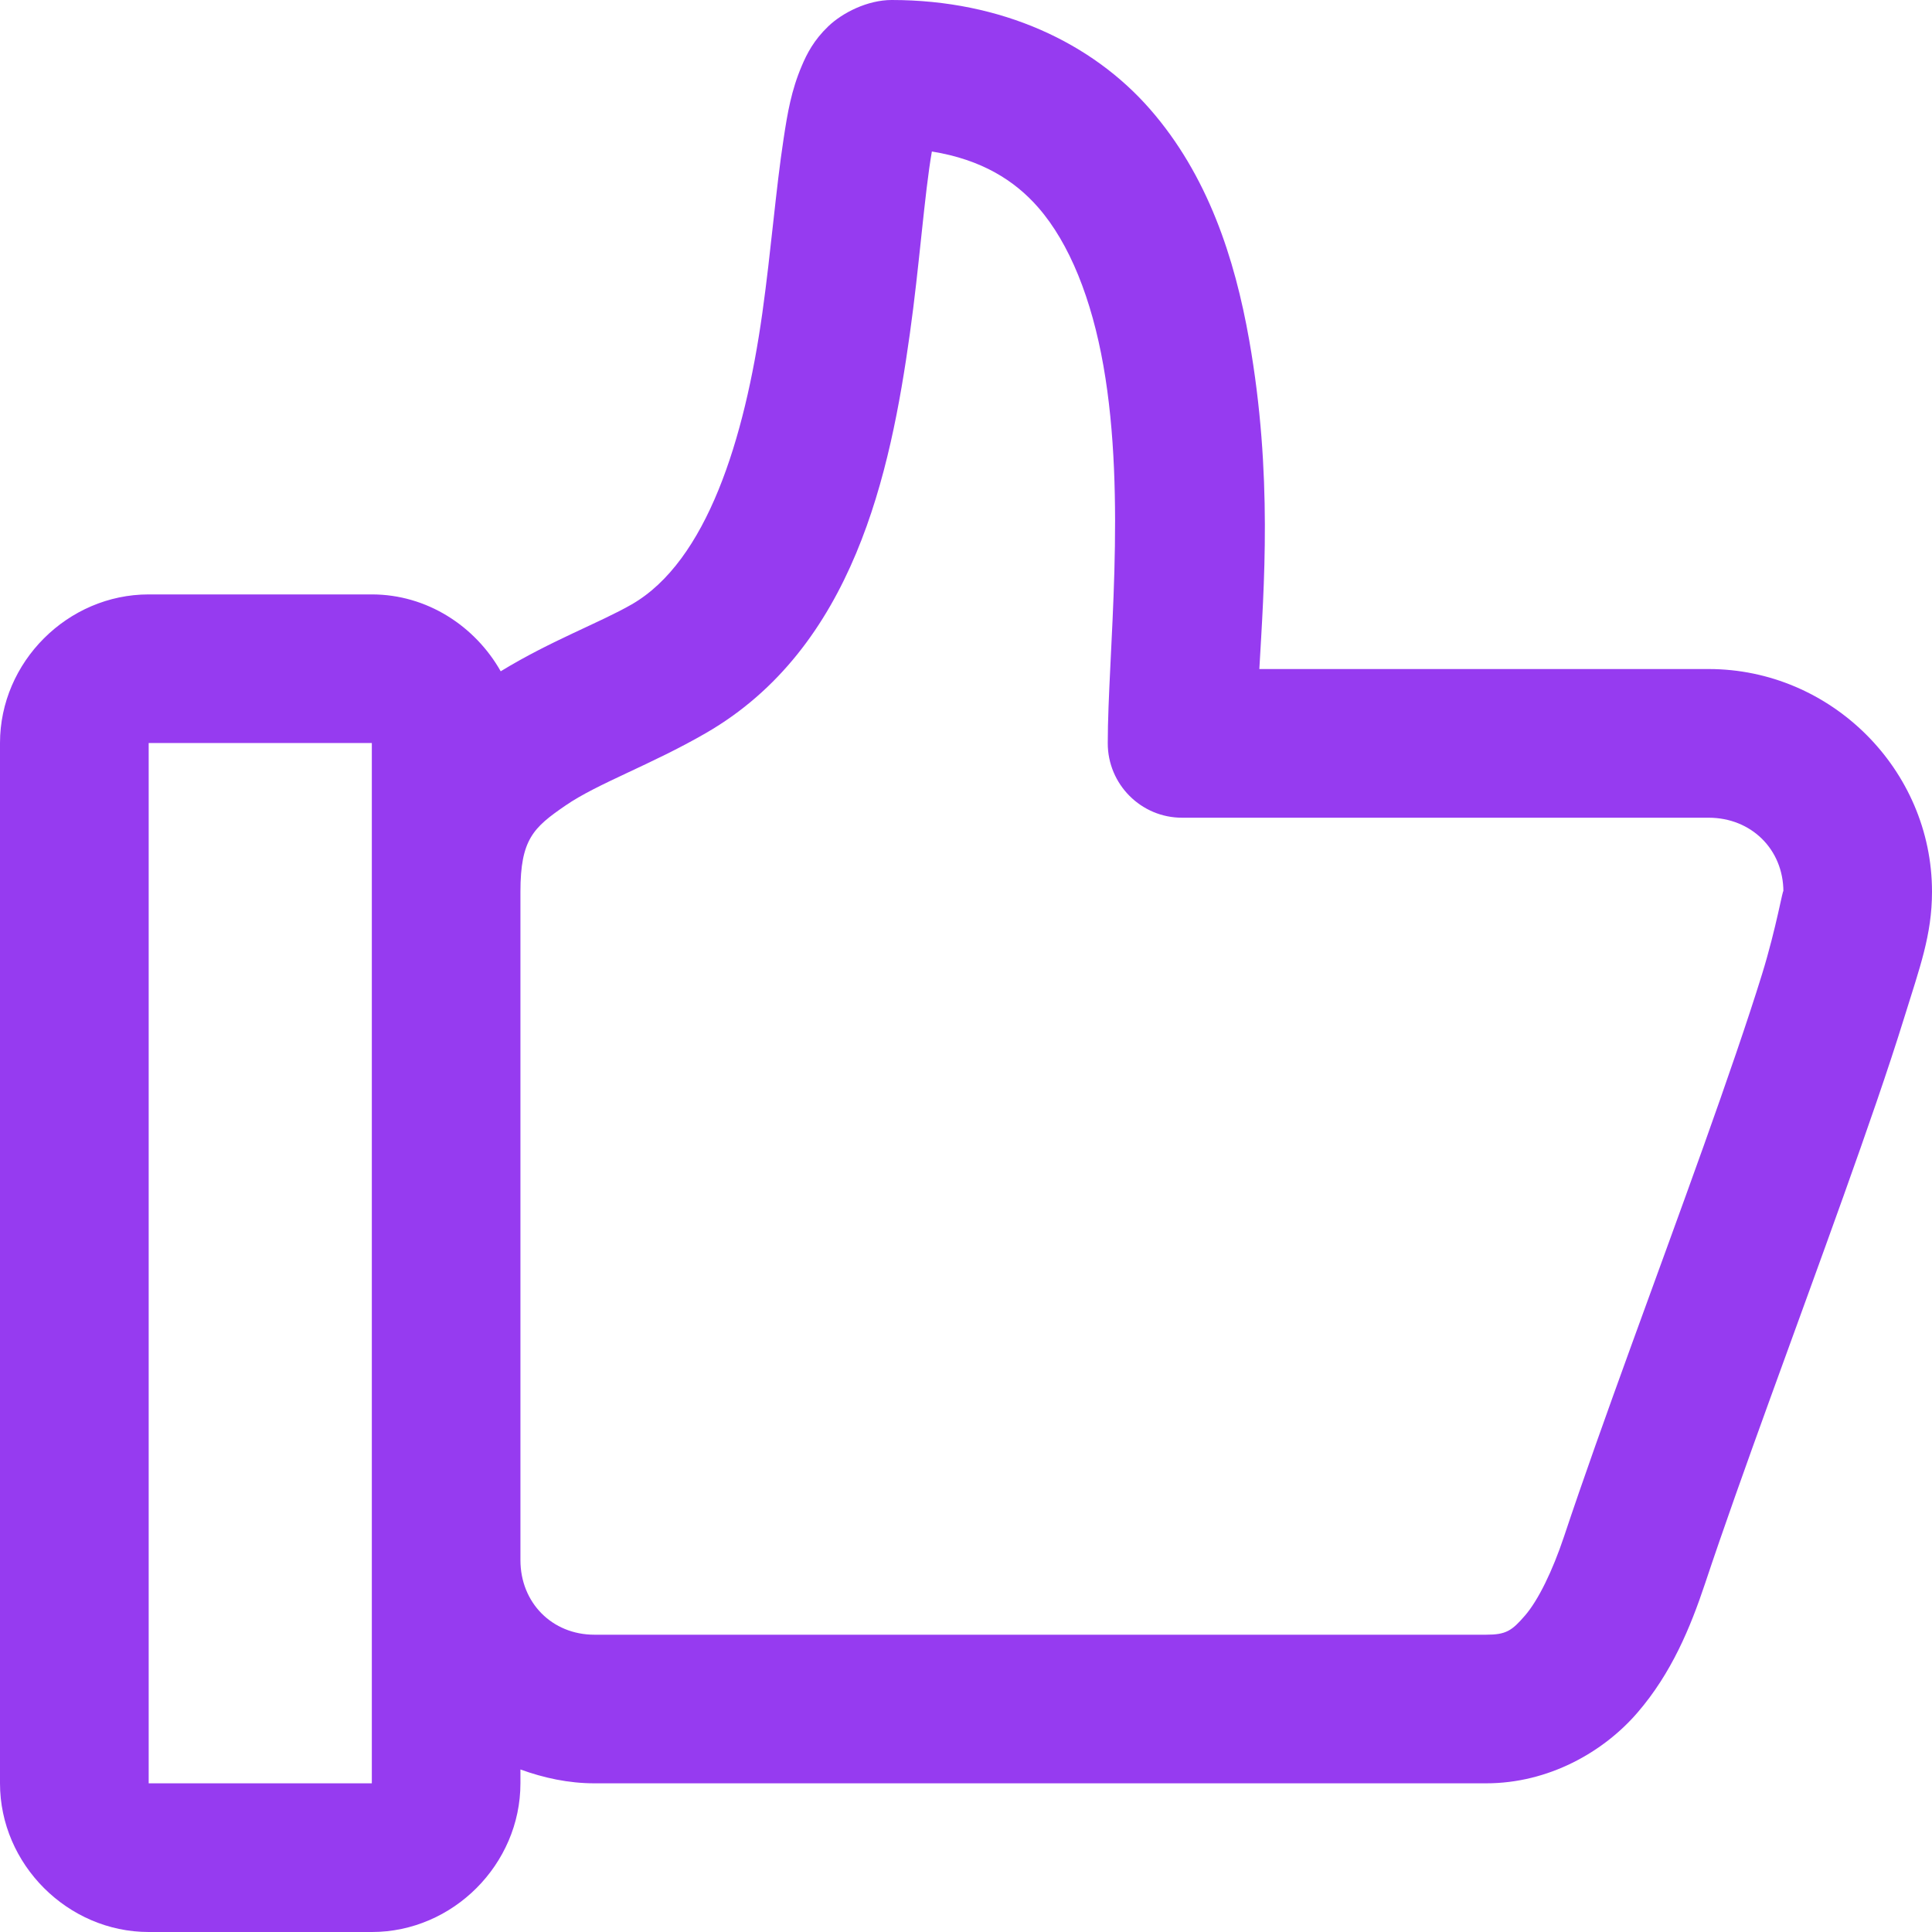 <svg width="24" height="24" viewBox="0 0 24 24" fill="none" xmlns="http://www.w3.org/2000/svg">
<path d="M1.847 24C0.841 24 0 23.159 0 22.153V9.23C0 8.223 0.841 7.384 1.847 7.384H4.619C5.303 7.384 5.901 7.776 6.22 8.339C6.843 7.958 7.455 7.734 7.849 7.507C8.778 6.971 9.249 5.462 9.47 3.889C9.58 3.103 9.638 2.348 9.735 1.718C9.783 1.402 9.83 1.123 9.96 0.818C10.024 0.666 10.11 0.499 10.288 0.328C10.466 0.157 10.778 0 11.077 0C12.446 0 13.568 0.535 14.285 1.355C15.003 2.176 15.338 3.204 15.518 4.225C15.812 5.892 15.701 7.303 15.644 8.311H21.226C22.744 8.311 24 9.559 24 11.077C24 11.616 23.847 12.021 23.652 12.651C23.457 13.281 23.193 14.039 22.903 14.851C22.322 16.477 21.631 18.319 21.18 19.674C20.999 20.216 20.765 20.784 20.341 21.275C19.918 21.766 19.236 22.153 18.462 22.153H7.384C7.061 22.153 6.755 22.086 6.465 21.981V22.153C6.465 23.159 5.626 24 4.62 24H1.847ZM1.847 22.153H4.619V19.381V11.077V9.23H1.847V22.153ZM7.384 20.307H18.461C18.709 20.307 18.781 20.258 18.944 20.069C19.108 19.88 19.286 19.515 19.429 19.087C19.9 17.673 20.592 15.836 21.165 14.231C21.451 13.429 21.708 12.686 21.888 12.104C22.068 11.523 22.154 11 22.154 11.077C22.154 10.55 21.753 10.158 21.226 10.158H14.687C14.175 10.16 13.759 9.742 13.761 9.23C13.761 8.14 13.998 6.193 13.707 4.544C13.562 3.719 13.288 3.024 12.896 2.576C12.605 2.243 12.195 1.982 11.576 1.882C11.484 2.408 11.421 3.306 11.302 4.149C11.061 5.868 10.608 8.045 8.768 9.107C8.084 9.502 7.421 9.733 7.024 10.007C6.626 10.28 6.465 10.427 6.465 11.077V19.381C6.465 19.908 6.857 20.307 7.384 20.307H7.384Z" fill="#963BF0"/>
</svg>

